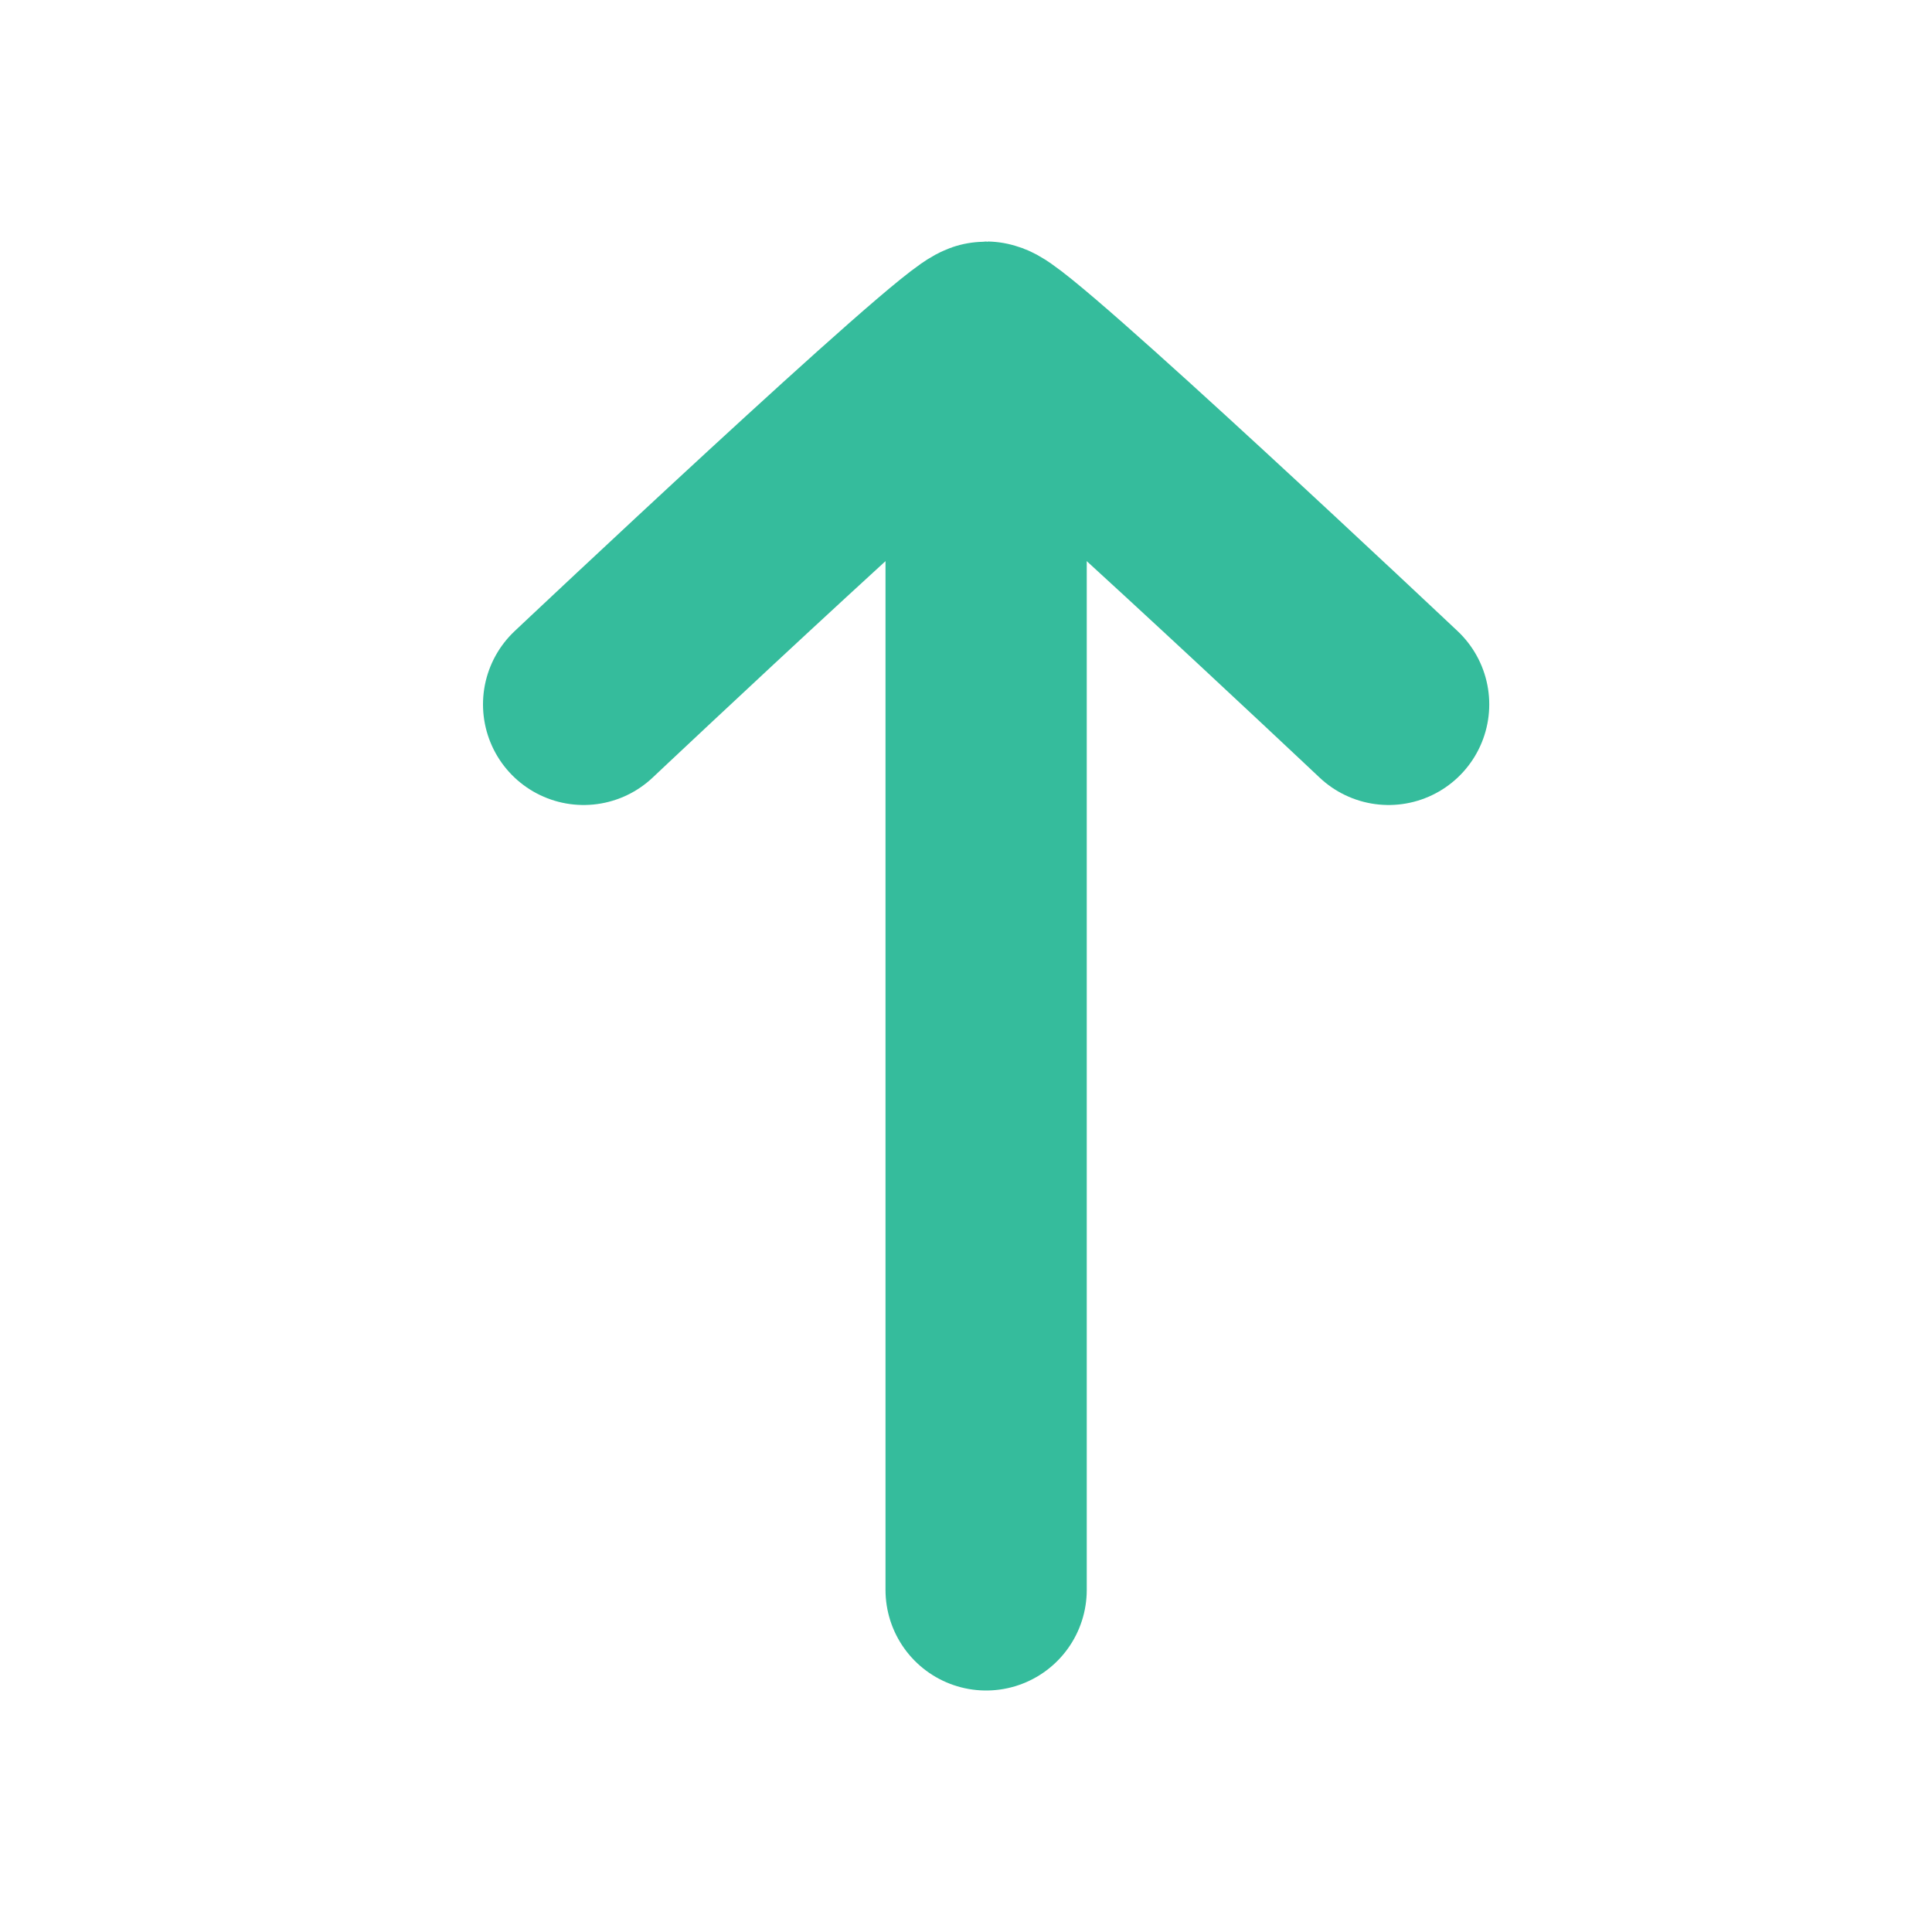 <svg width="24" height="24" viewBox="0 0 24 24" fill="none" xmlns="http://www.w3.org/2000/svg">
<path d="M12.25 19.75L12.25 4.75" stroke="#35BC9C" stroke-width="2.5" stroke-linecap="round"/>
<path d="M7.25 8.75C7.25 8.75 12.022 4.25 12.25 4.25C12.478 4.25 17.25 8.75 17.25 8.75" stroke="#35BC9C" stroke-width="2.5" stroke-linecap="round" stroke-linejoin="round"/>
</svg>

